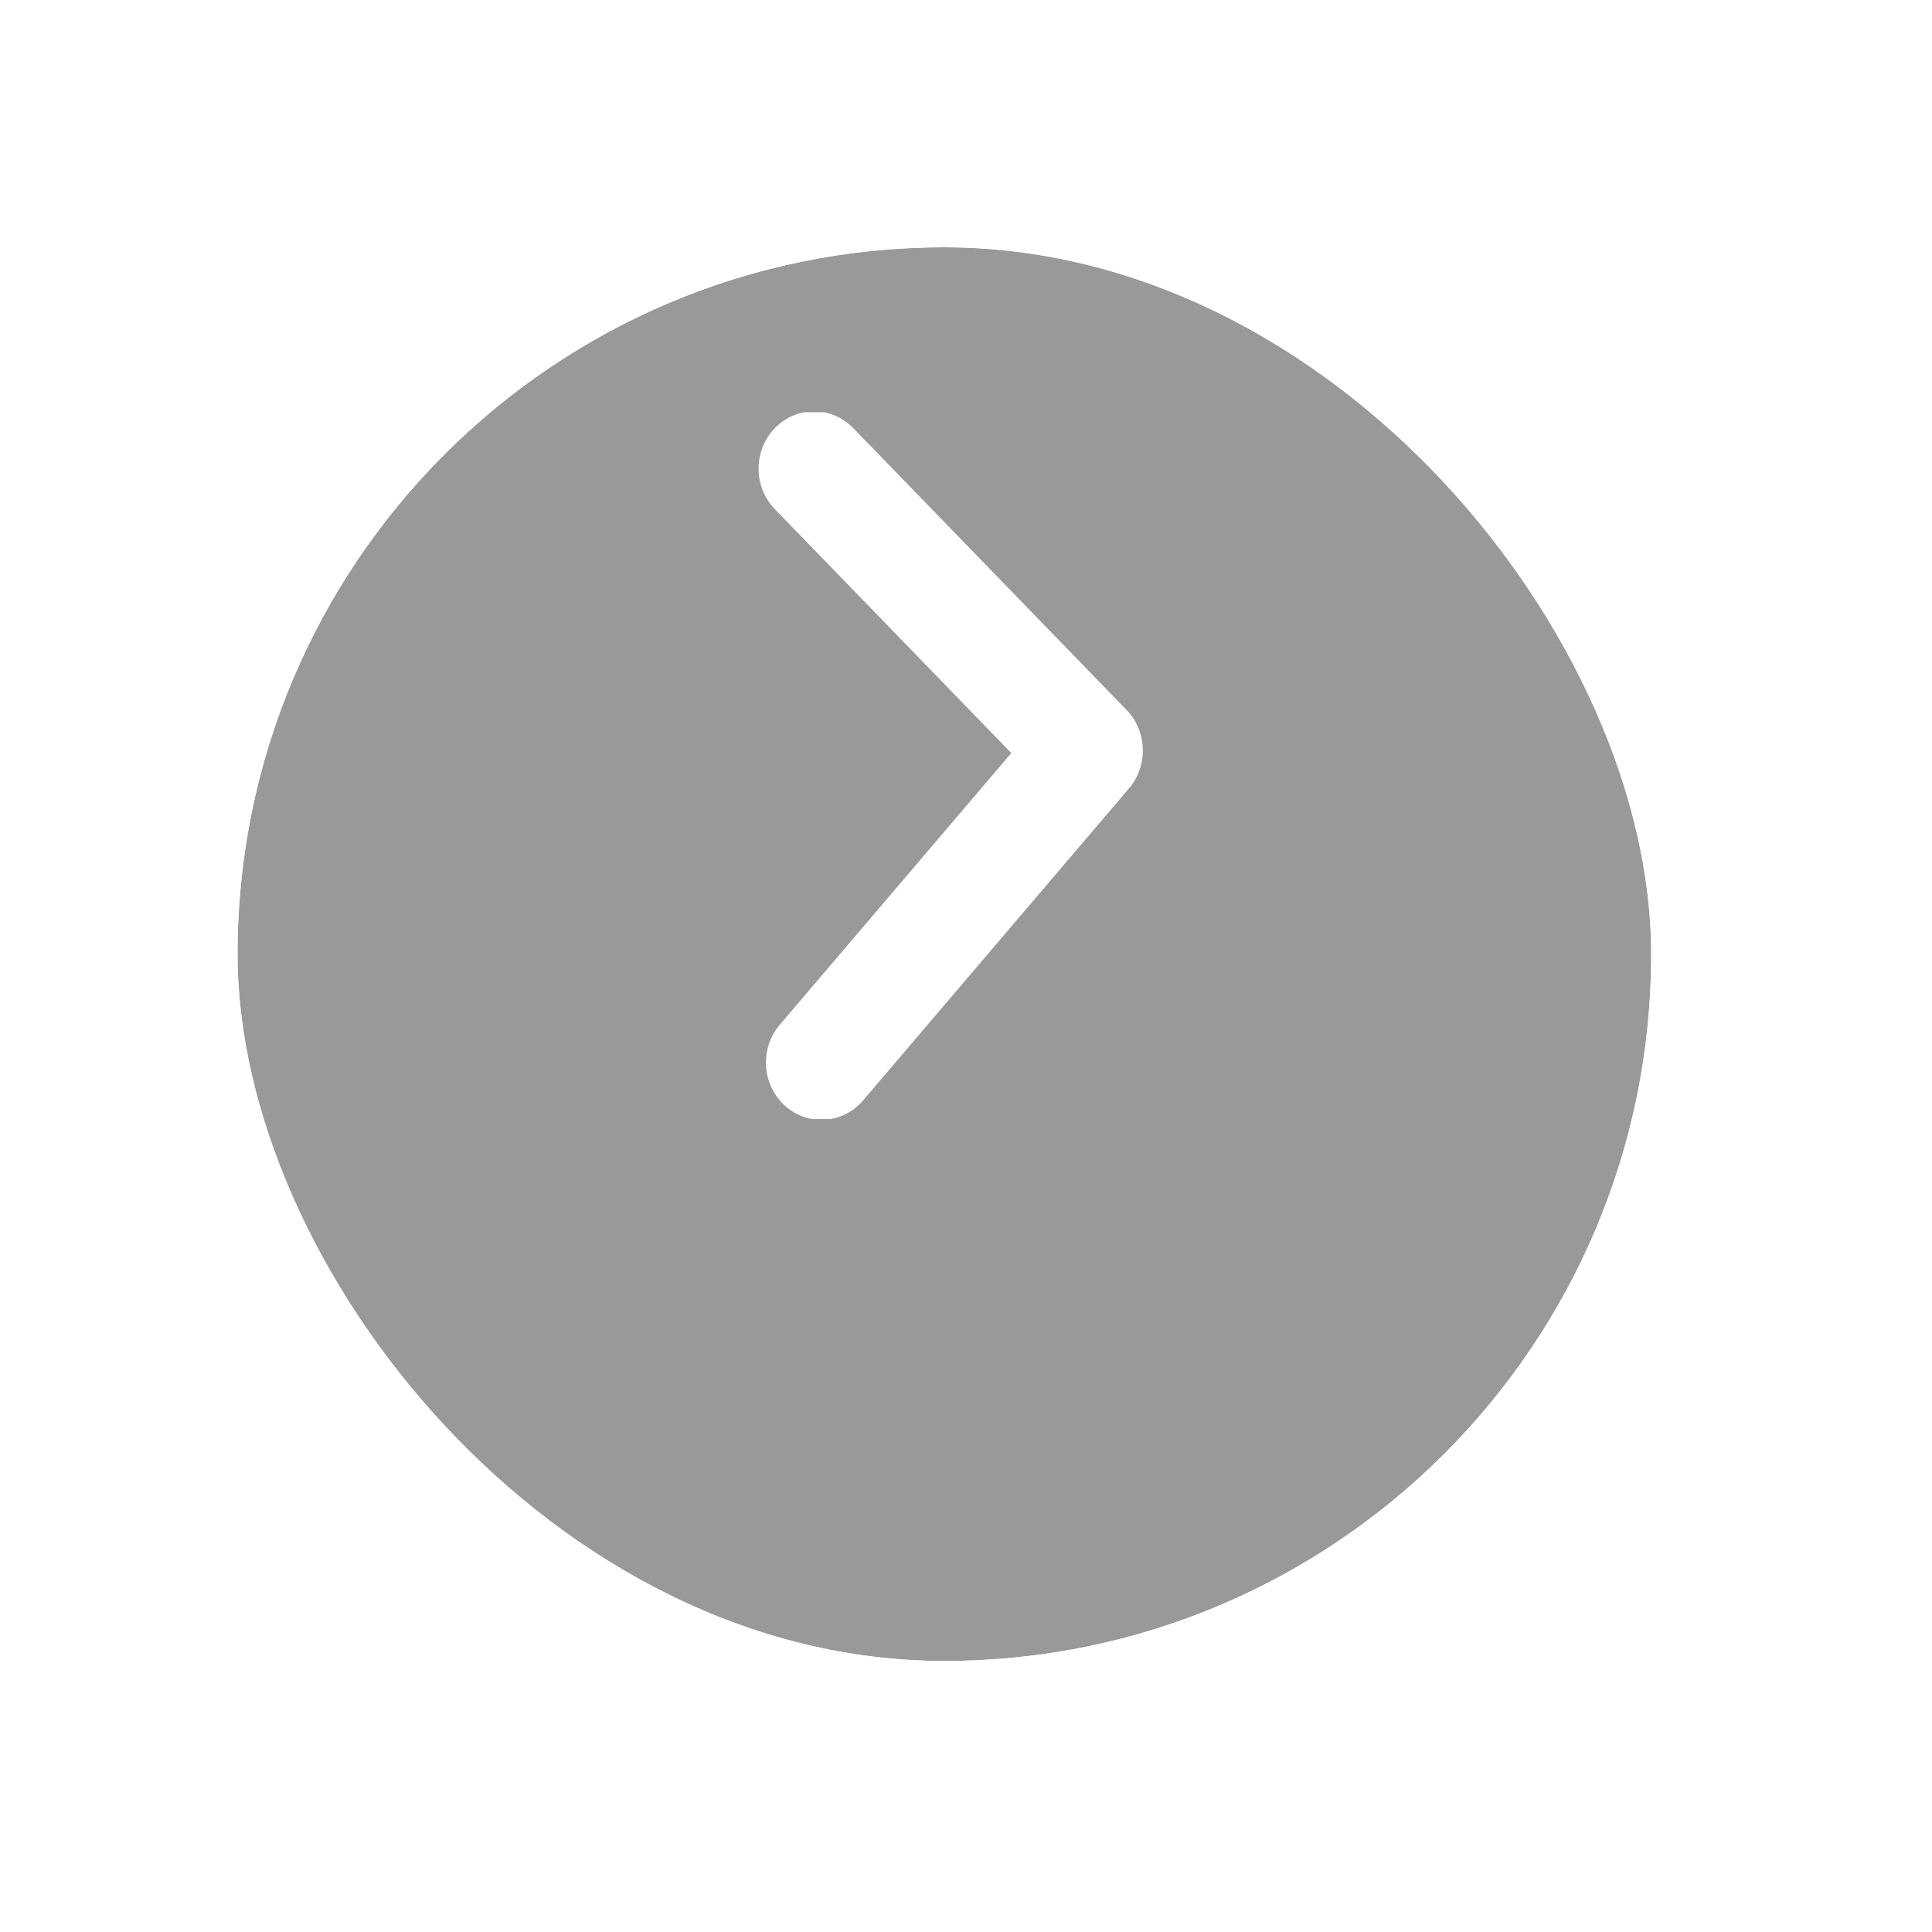 <svg width="41" height="41" viewBox="0 0 41 41" fill="none" xmlns="http://www.w3.org/2000/svg">
<g opacity="0.8" filter="url(#filter0_d)">
<rect x="5.041" y="1.248" width="30" height="30" rx="15" fill="black" fill-opacity="0.5"/>
<rect x="4.541" y="0.748" width="31" height="31" rx="15.5" stroke="white"/>
</g>
<g clip-path="url(#clip0)">
<path d="M16.098 9.946C16.098 9.634 16.213 9.324 16.443 9.086C16.901 8.611 17.647 8.611 18.108 9.086L23.909 15.068C24.348 15.52 24.369 16.249 23.961 16.729L18.316 23.353C17.886 23.856 17.142 23.906 16.654 23.462C16.166 23.018 16.119 22.249 16.547 21.748L21.461 15.981L16.443 10.805C16.213 10.568 16.098 10.257 16.098 9.946Z" fill="white"/>
</g>
<defs>
<filter id="filter0_d" x="0.041" y="0.248" width="40" height="40" filterUnits="userSpaceOnUse" color-interpolation-filters="sRGB">
<feFlood flood-opacity="0" result="BackgroundImageFix"/>
<feColorMatrix in="SourceAlpha" type="matrix" values="0 0 0 0 0 0 0 0 0 0 0 0 0 0 0 0 0 0 127 0"/>
<feOffset dy="4"/>
<feGaussianBlur stdDeviation="2"/>
<feColorMatrix type="matrix" values="0 0 0 0 0 0 0 0 0 0 0 0 0 0 0 0 0 0 0.25 0"/>
<feBlend mode="normal" in2="BackgroundImageFix" result="effect1_dropShadow"/>
<feBlend mode="normal" in="SourceGraphic" in2="effect1_dropShadow" result="shape"/>
</filter>
<clipPath id="clip0">
<rect width="15" height="15" fill="white" transform="translate(12.541 23.748) rotate(-90)"/>
</clipPath>
</defs>
</svg>
